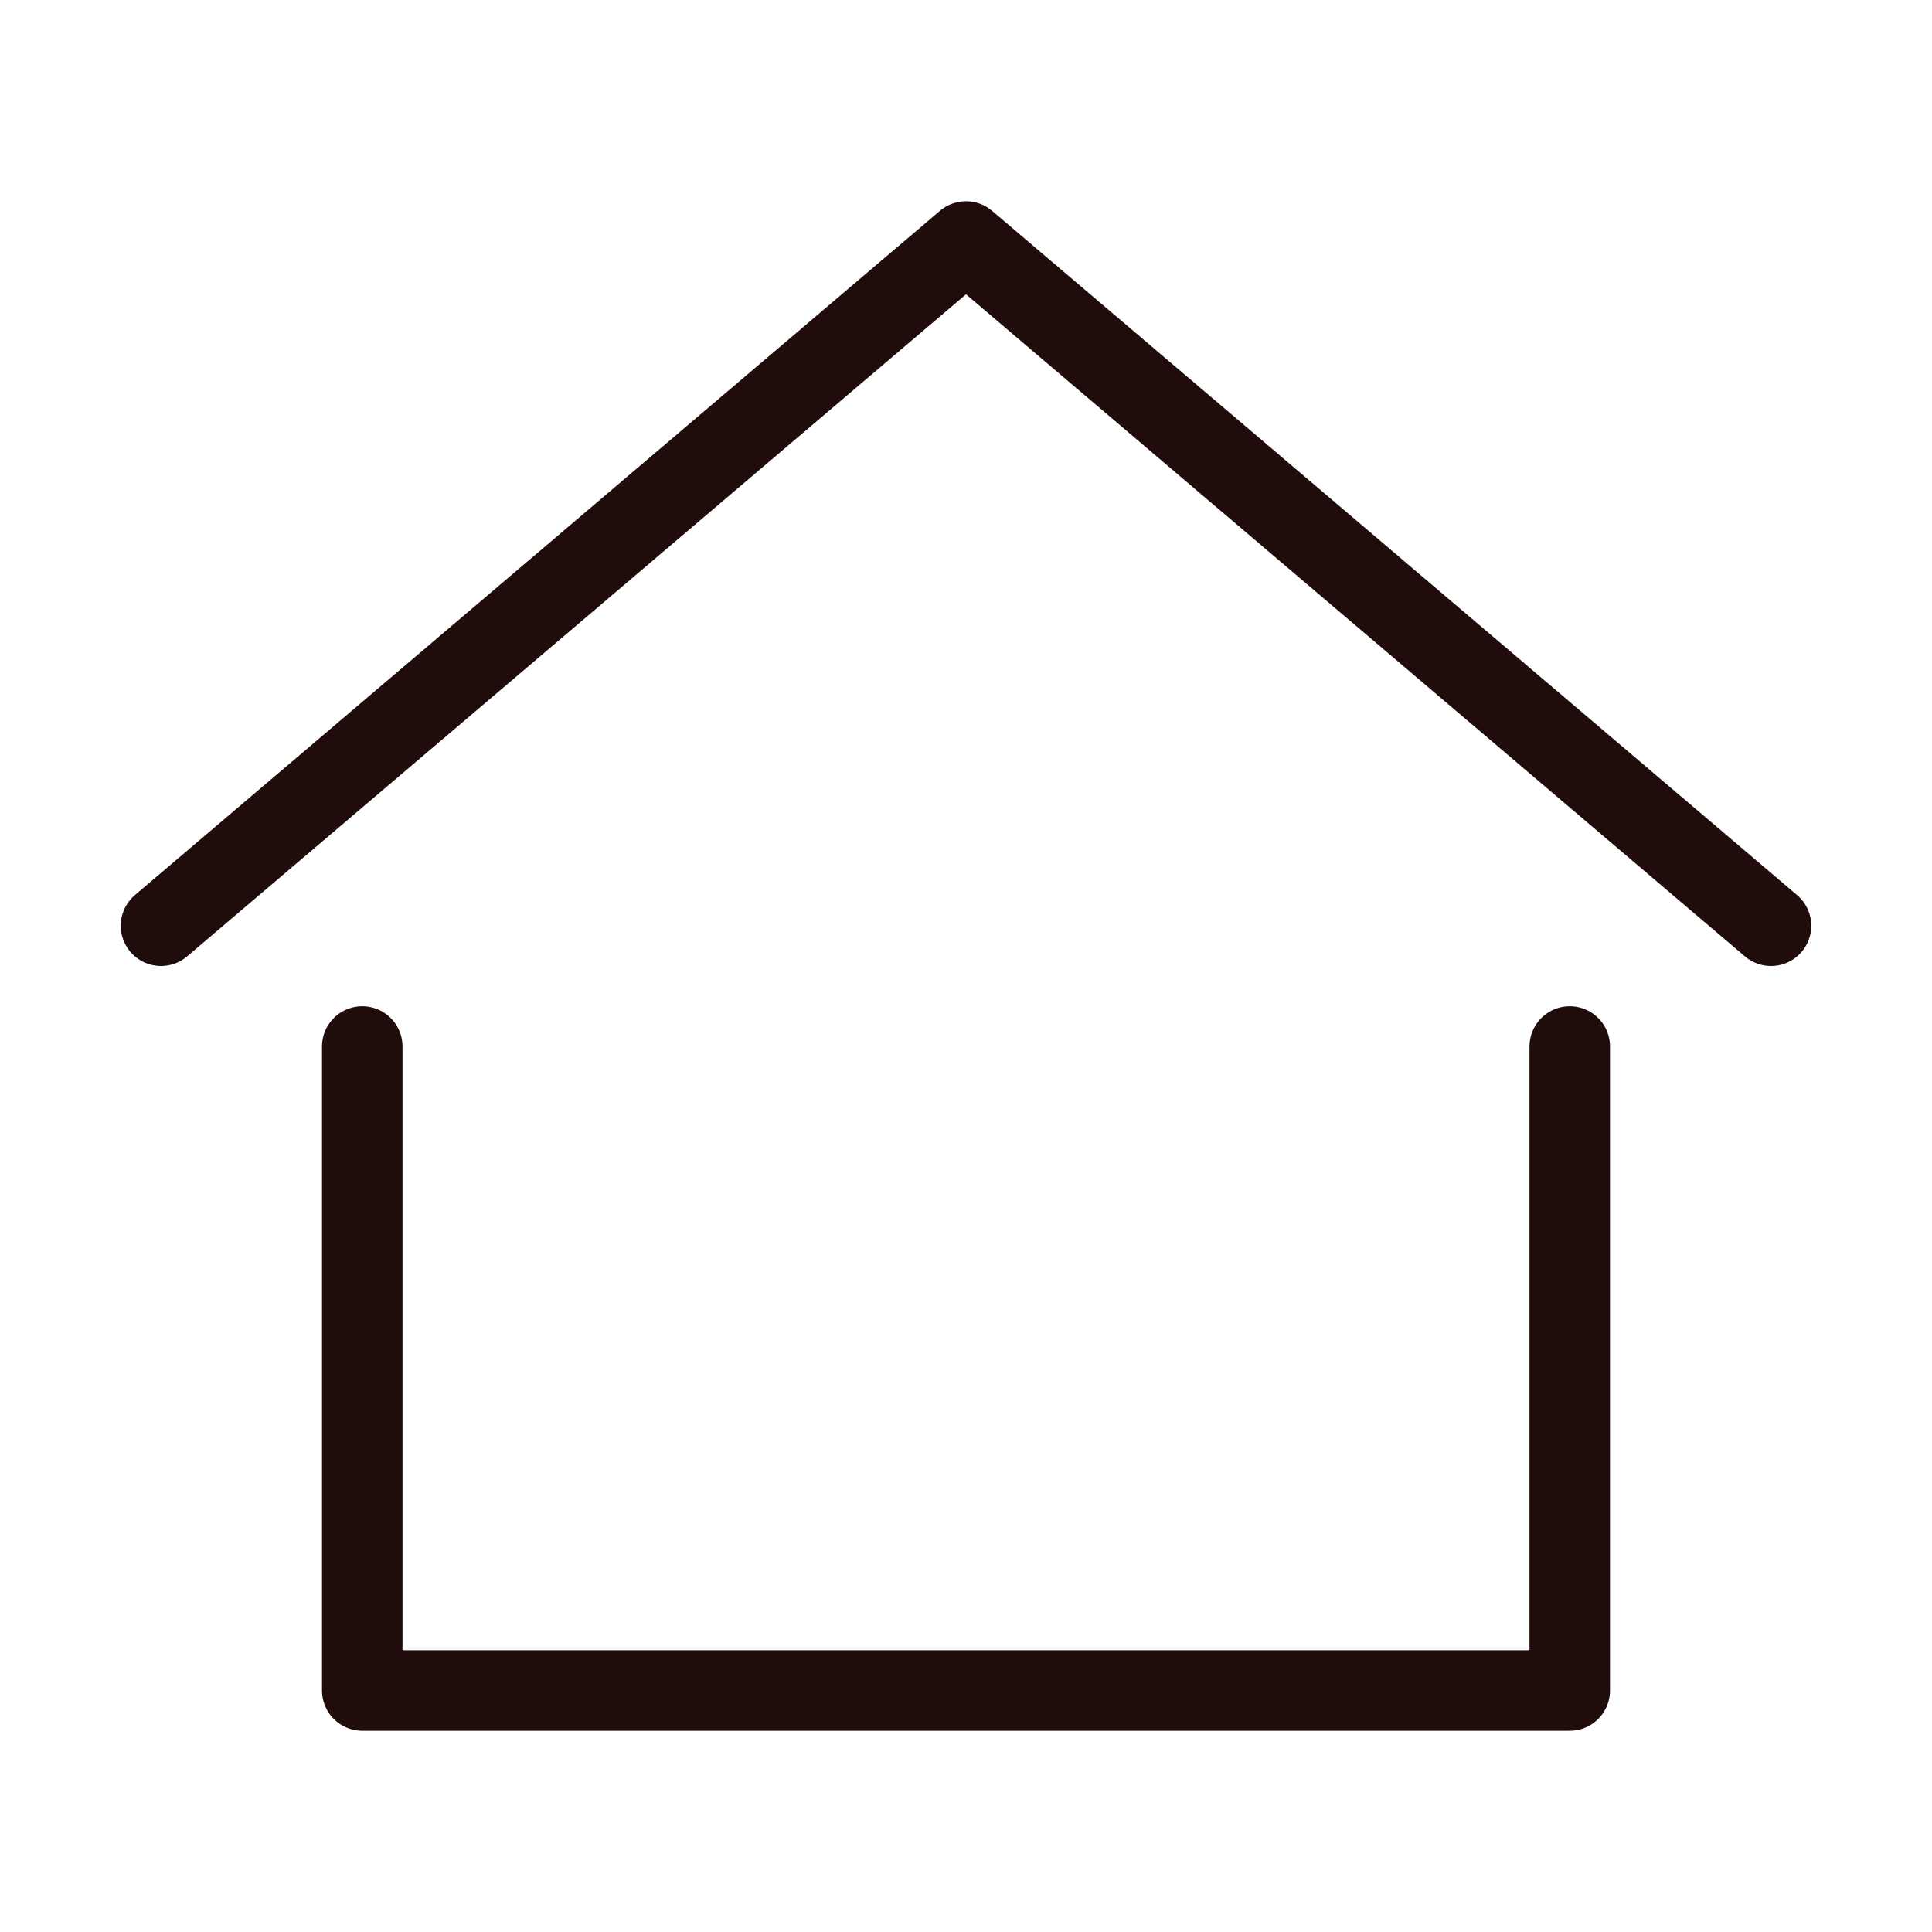 <svg xmlns="http://www.w3.org/2000/svg" viewBox="0 0 48 48"><defs><style>.a,.b{fill:none;}.b{stroke:#210c0c;stroke-linecap:round;stroke-linejoin:round;stroke-width:2px;}</style></defs><title>190_b_24</title><rect class="a" width="48" height="48"/><polyline class="b" points="4 23 24 6 44 23"/><polyline class="b" points="9 26 9 42 39 42 39 26"/></svg>